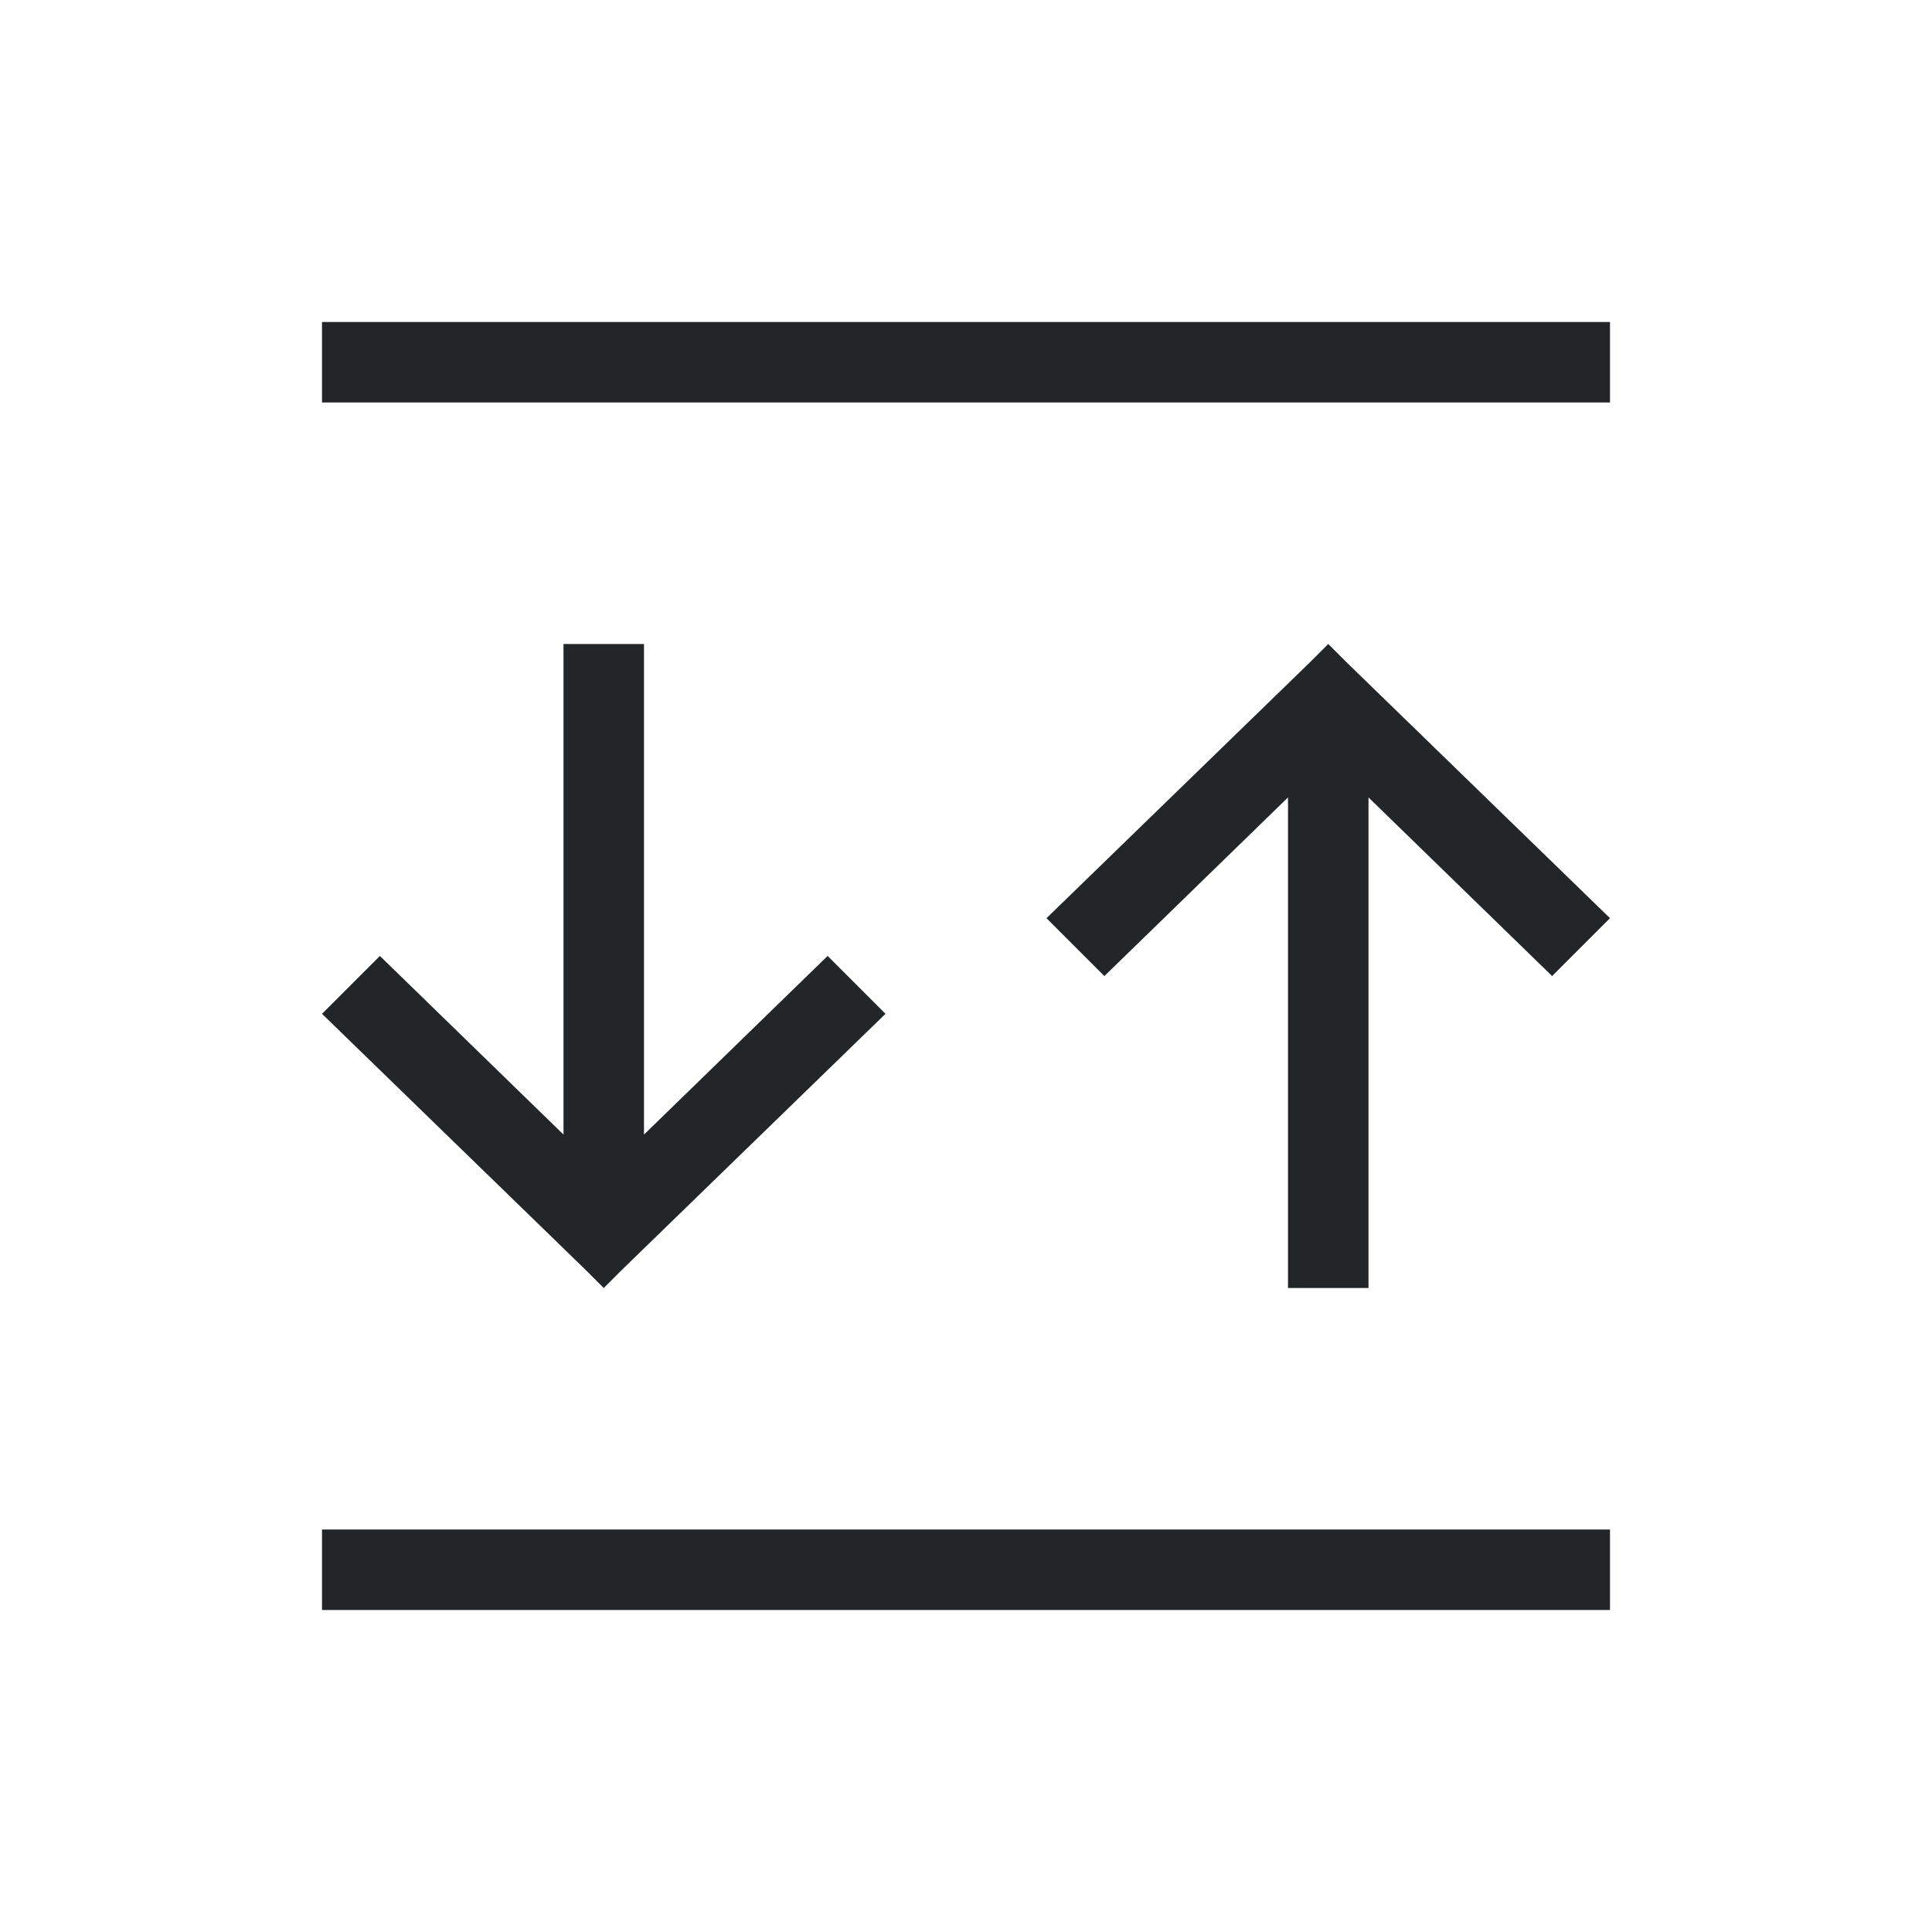 <?xml version="1.0" encoding="UTF-8" standalone="no"?>
<svg
   xmlns:dc="http://purl.org/dc/elements/1.1/"
   xmlns:cc="http://creativecommons.org/ns#"
   xmlns:rdf="http://www.w3.org/1999/02/22-rdf-syntax-ns#"
   xmlns:svg="http://www.w3.org/2000/svg"
   xmlns="http://www.w3.org/2000/svg"
   xmlns:sodipodi="http://sodipodi.sourceforge.net/DTD/sodipodi-0.dtd"
   xmlns:inkscape="http://www.inkscape.org/namespaces/inkscape"
   viewBox="0 0 24 24"
   version="1.1"
   id="svg6"
   sodipodi:docname="lc_tabdialog.svg"
   inkscape:version="0.92.4 (5da689c313, 2019-01-14)">
  <defs
     id="defs10" />
  <sodipodi:namedview
     pagecolor="#ffffff"
     bordercolor="#666666"
     borderopacity="1"
     objecttolerance="10"
     gridtolerance="10"
     guidetolerance="10"
     inkscape:pageopacity="0"
     inkscape:pageshadow="2"
     inkscape:window-width="1920"
     inkscape:window-height="1011"
     id="namedview8"
     showgrid="true"
     inkscape:zoom="27.812867"
     inkscape:cx="3.853444"
     inkscape:cy="7.9062881"
     inkscape:window-x="0"
     inkscape:window-y="32"
     inkscape:window-maximized="1"
     inkscape:current-layer="svg6">
    <inkscape:grid
       type="xygrid"
       id="grid822" />
  </sodipodi:namedview>
  <path
     id="path4"
     style="stroke-width:1.789;fill:#232629;fill-opacity:1"
     d="m 4,19 v 1 H 20 V 19 Z M 16.5,8 16.281,8.219 13,11.406 13.719,12.125 16,9.906 V 16 h 1 V 9.906 L 19.281,12.125 20,11.406 16.719,8.219 Z M 7,8 v 6.094 L 4.719,11.875 4,12.594 7.281,15.781 7.5,16 7.719,15.781 11,12.594 10.281,11.875 8,14.094 V 8 Z M 4,4 V 5 H 20 V 4 Z" />
</svg>
